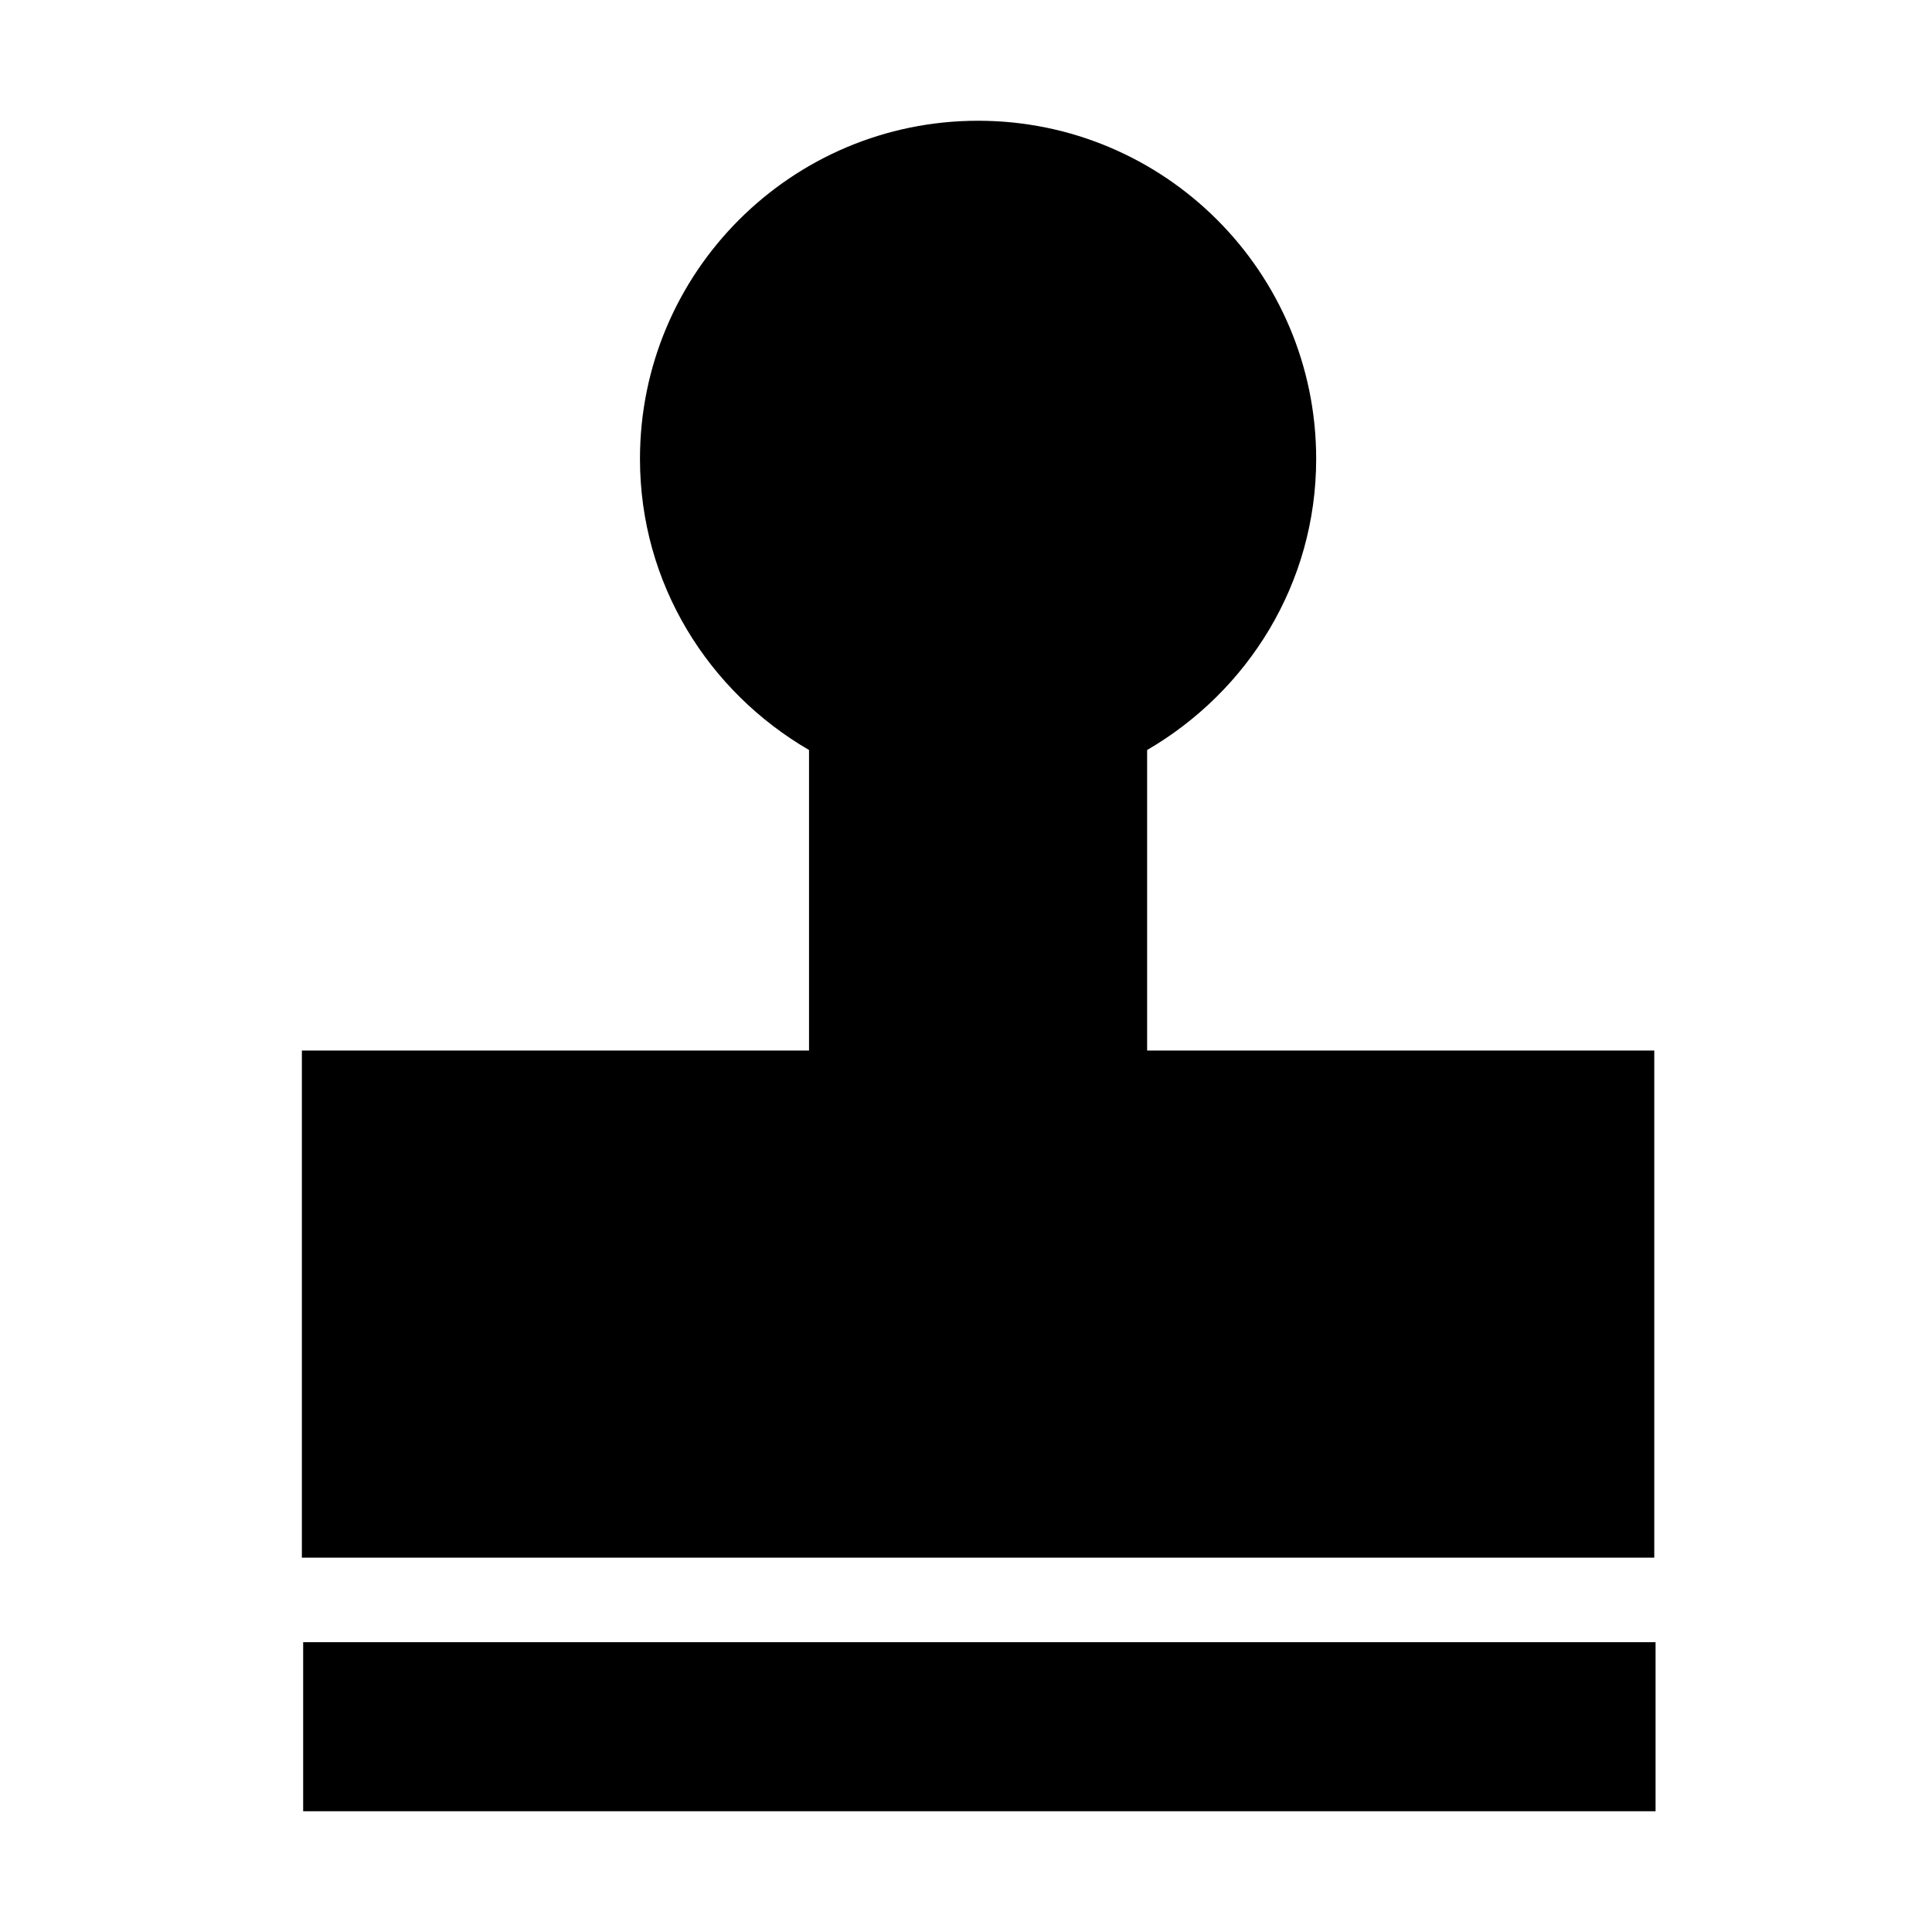 <svg viewBox="0 0 24 24" fill="none" xmlns="http://www.w3.org/2000/svg">
<path fill-rule="evenodd" clip-rule="evenodd" d="M14.25 9.317V13.05H20.55V19.35H3.75V13.05H10.05V9.317C8.8 8.59 7.95 7.251 7.95 5.7C7.95 3.381 9.831 1.5 12.15 1.5C14.469 1.5 16.35 3.381 16.35 5.7C16.35 7.251 15.499 8.59 14.25 9.317ZM20.566 22.5H3.766V20.4H20.566V22.5Z" fill="black"/>
</svg>
